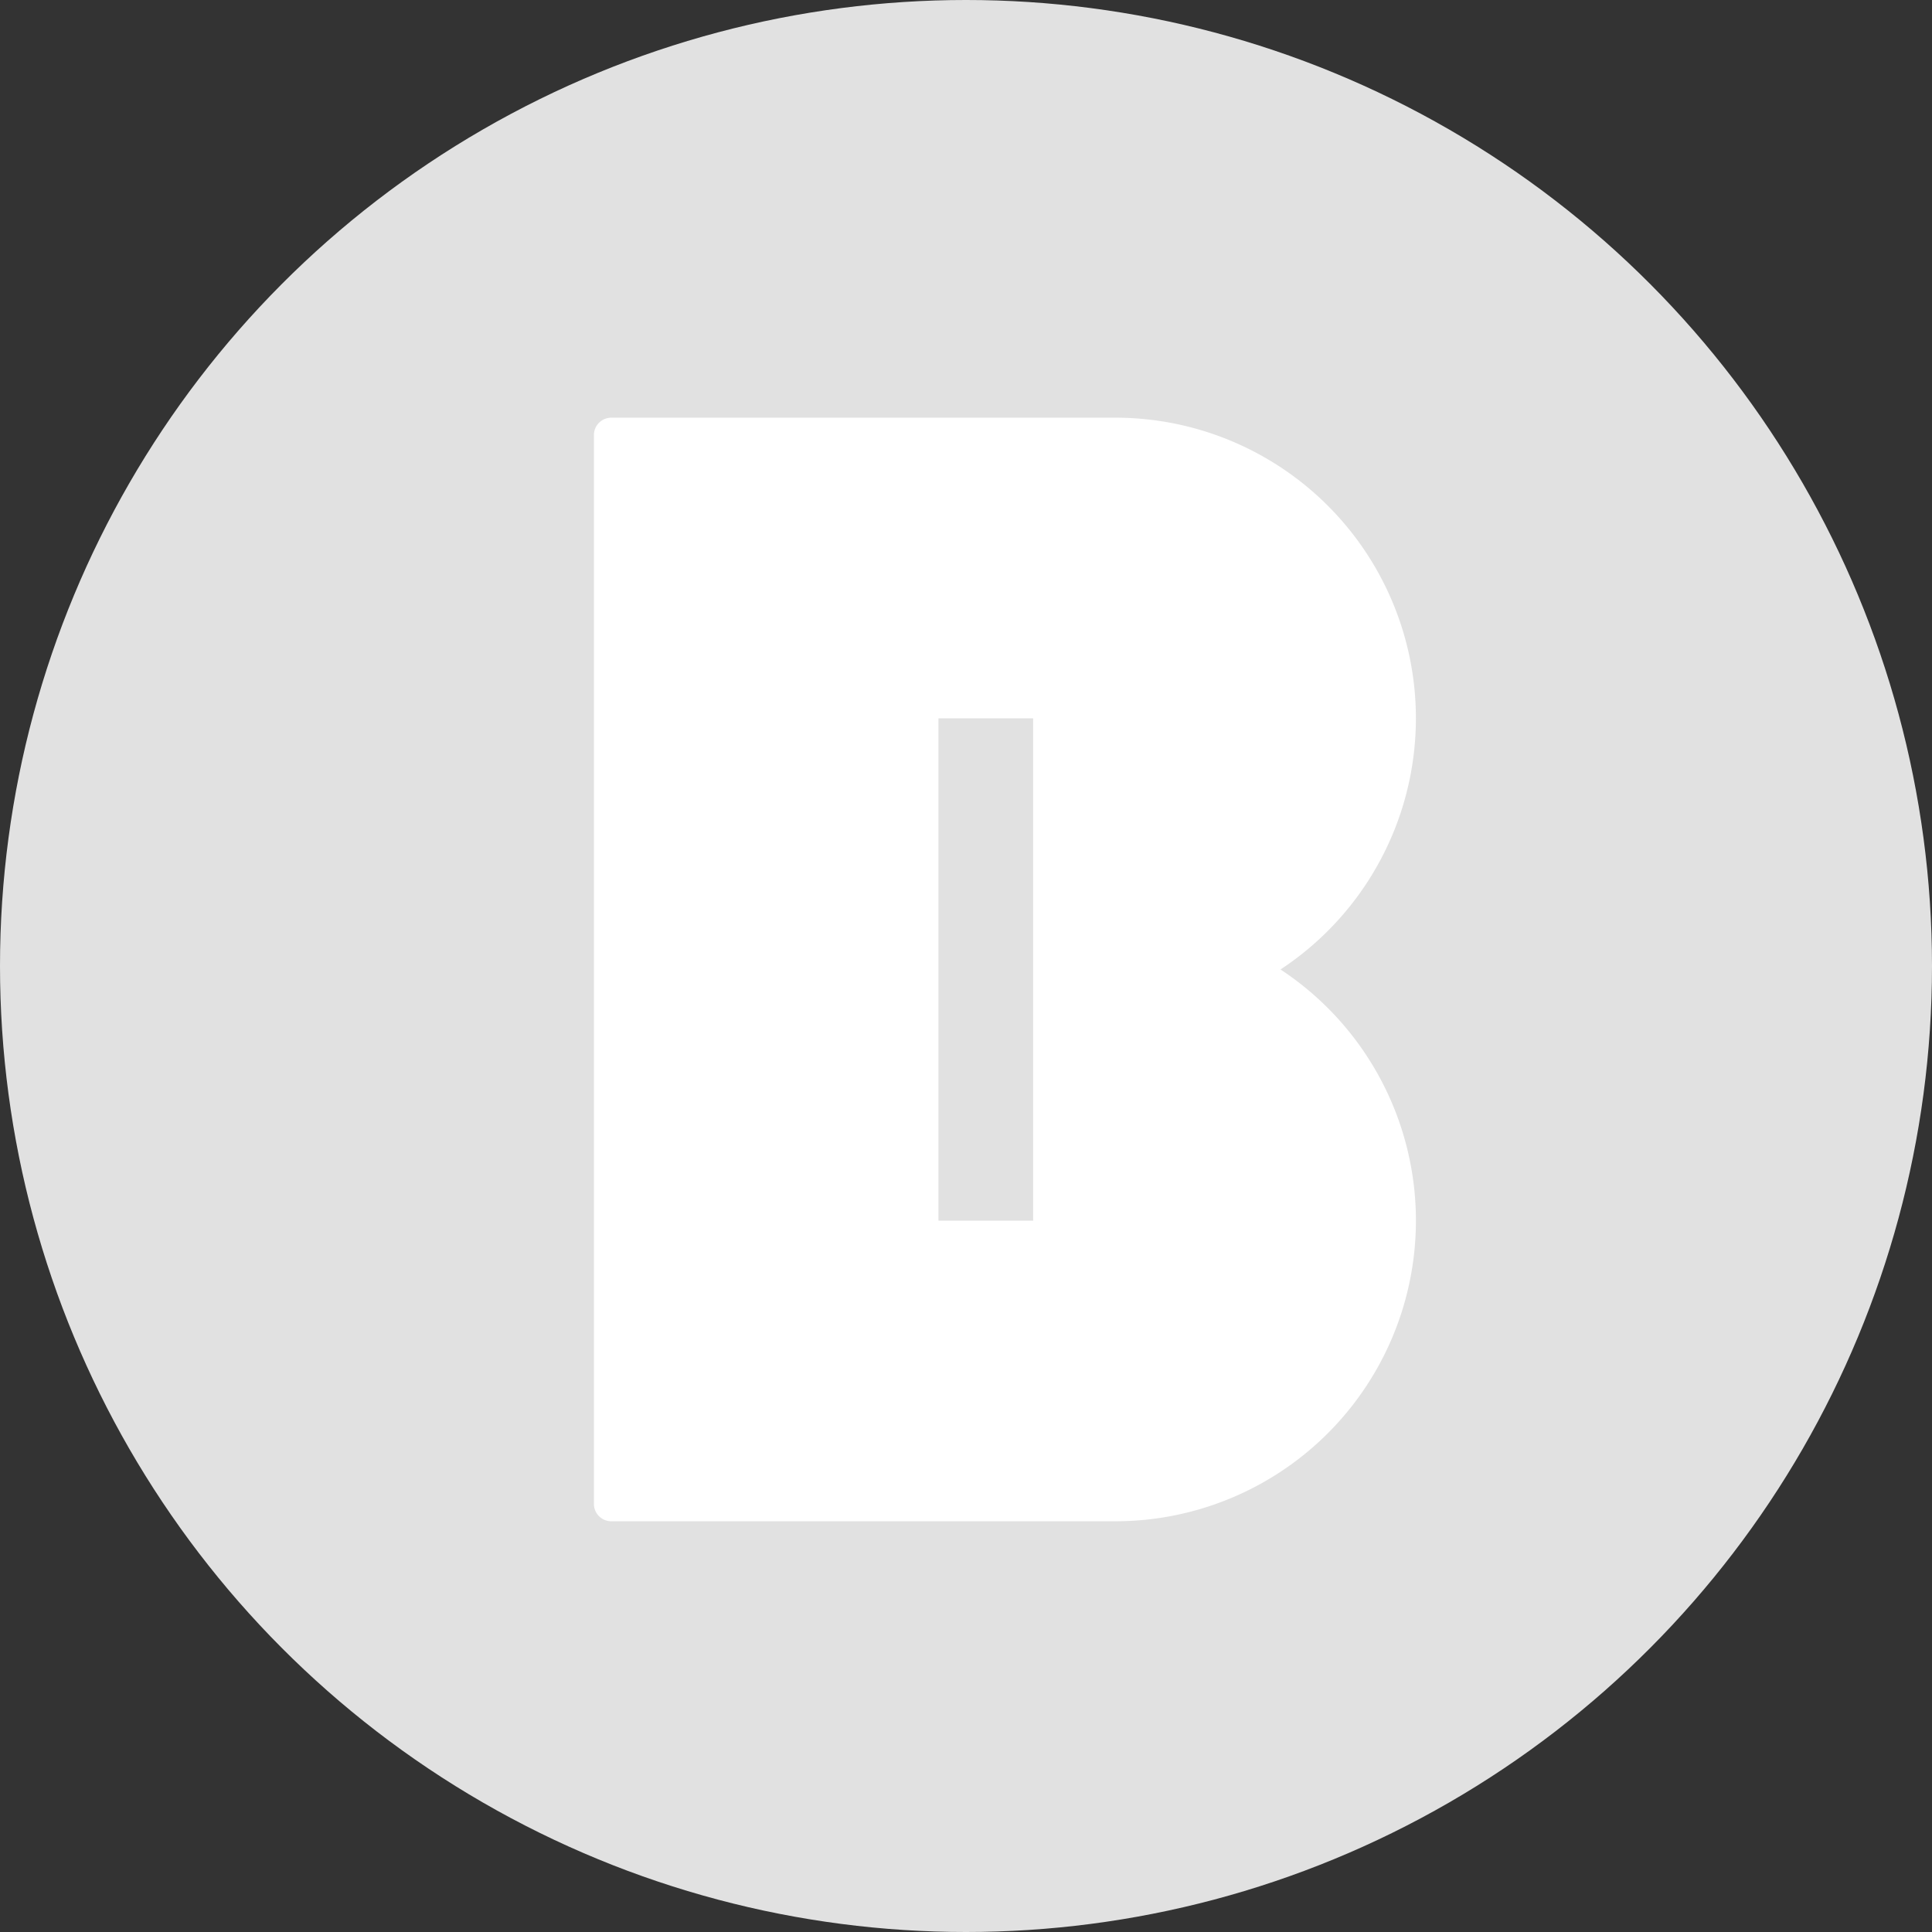 <svg xmlns="http://www.w3.org/2000/svg" width="100" height="100" viewBox="0 0 100 100">
    <rect x="0" y="0" width="100" height="100" fill="#333333" stroke="none"/>
    <circle data-name="타원 83" cx="50" cy="50" r="50" style="fill:#e1e1e1"/>
    <g data-name="그룹 516">
        <g data-name="그룹 515">
            <g data-name="그룹 514">
                <path data-name="패스 1495" d="M694.069 1708.723a15.561 15.561 0 0 0-8.551-28.563h-26.083a.9.9 0 0 0-.9.9v55.322a.9.9 0 0 0 .9.9h26.084a15.561 15.561 0 0 0 8.551-28.563zm-12.8 13h-4.9v-26h4.9z" transform="translate(-627.794 -1658.541)" style="fill:#fff"/>
            </g>
        </g>
    </g>
</svg>

